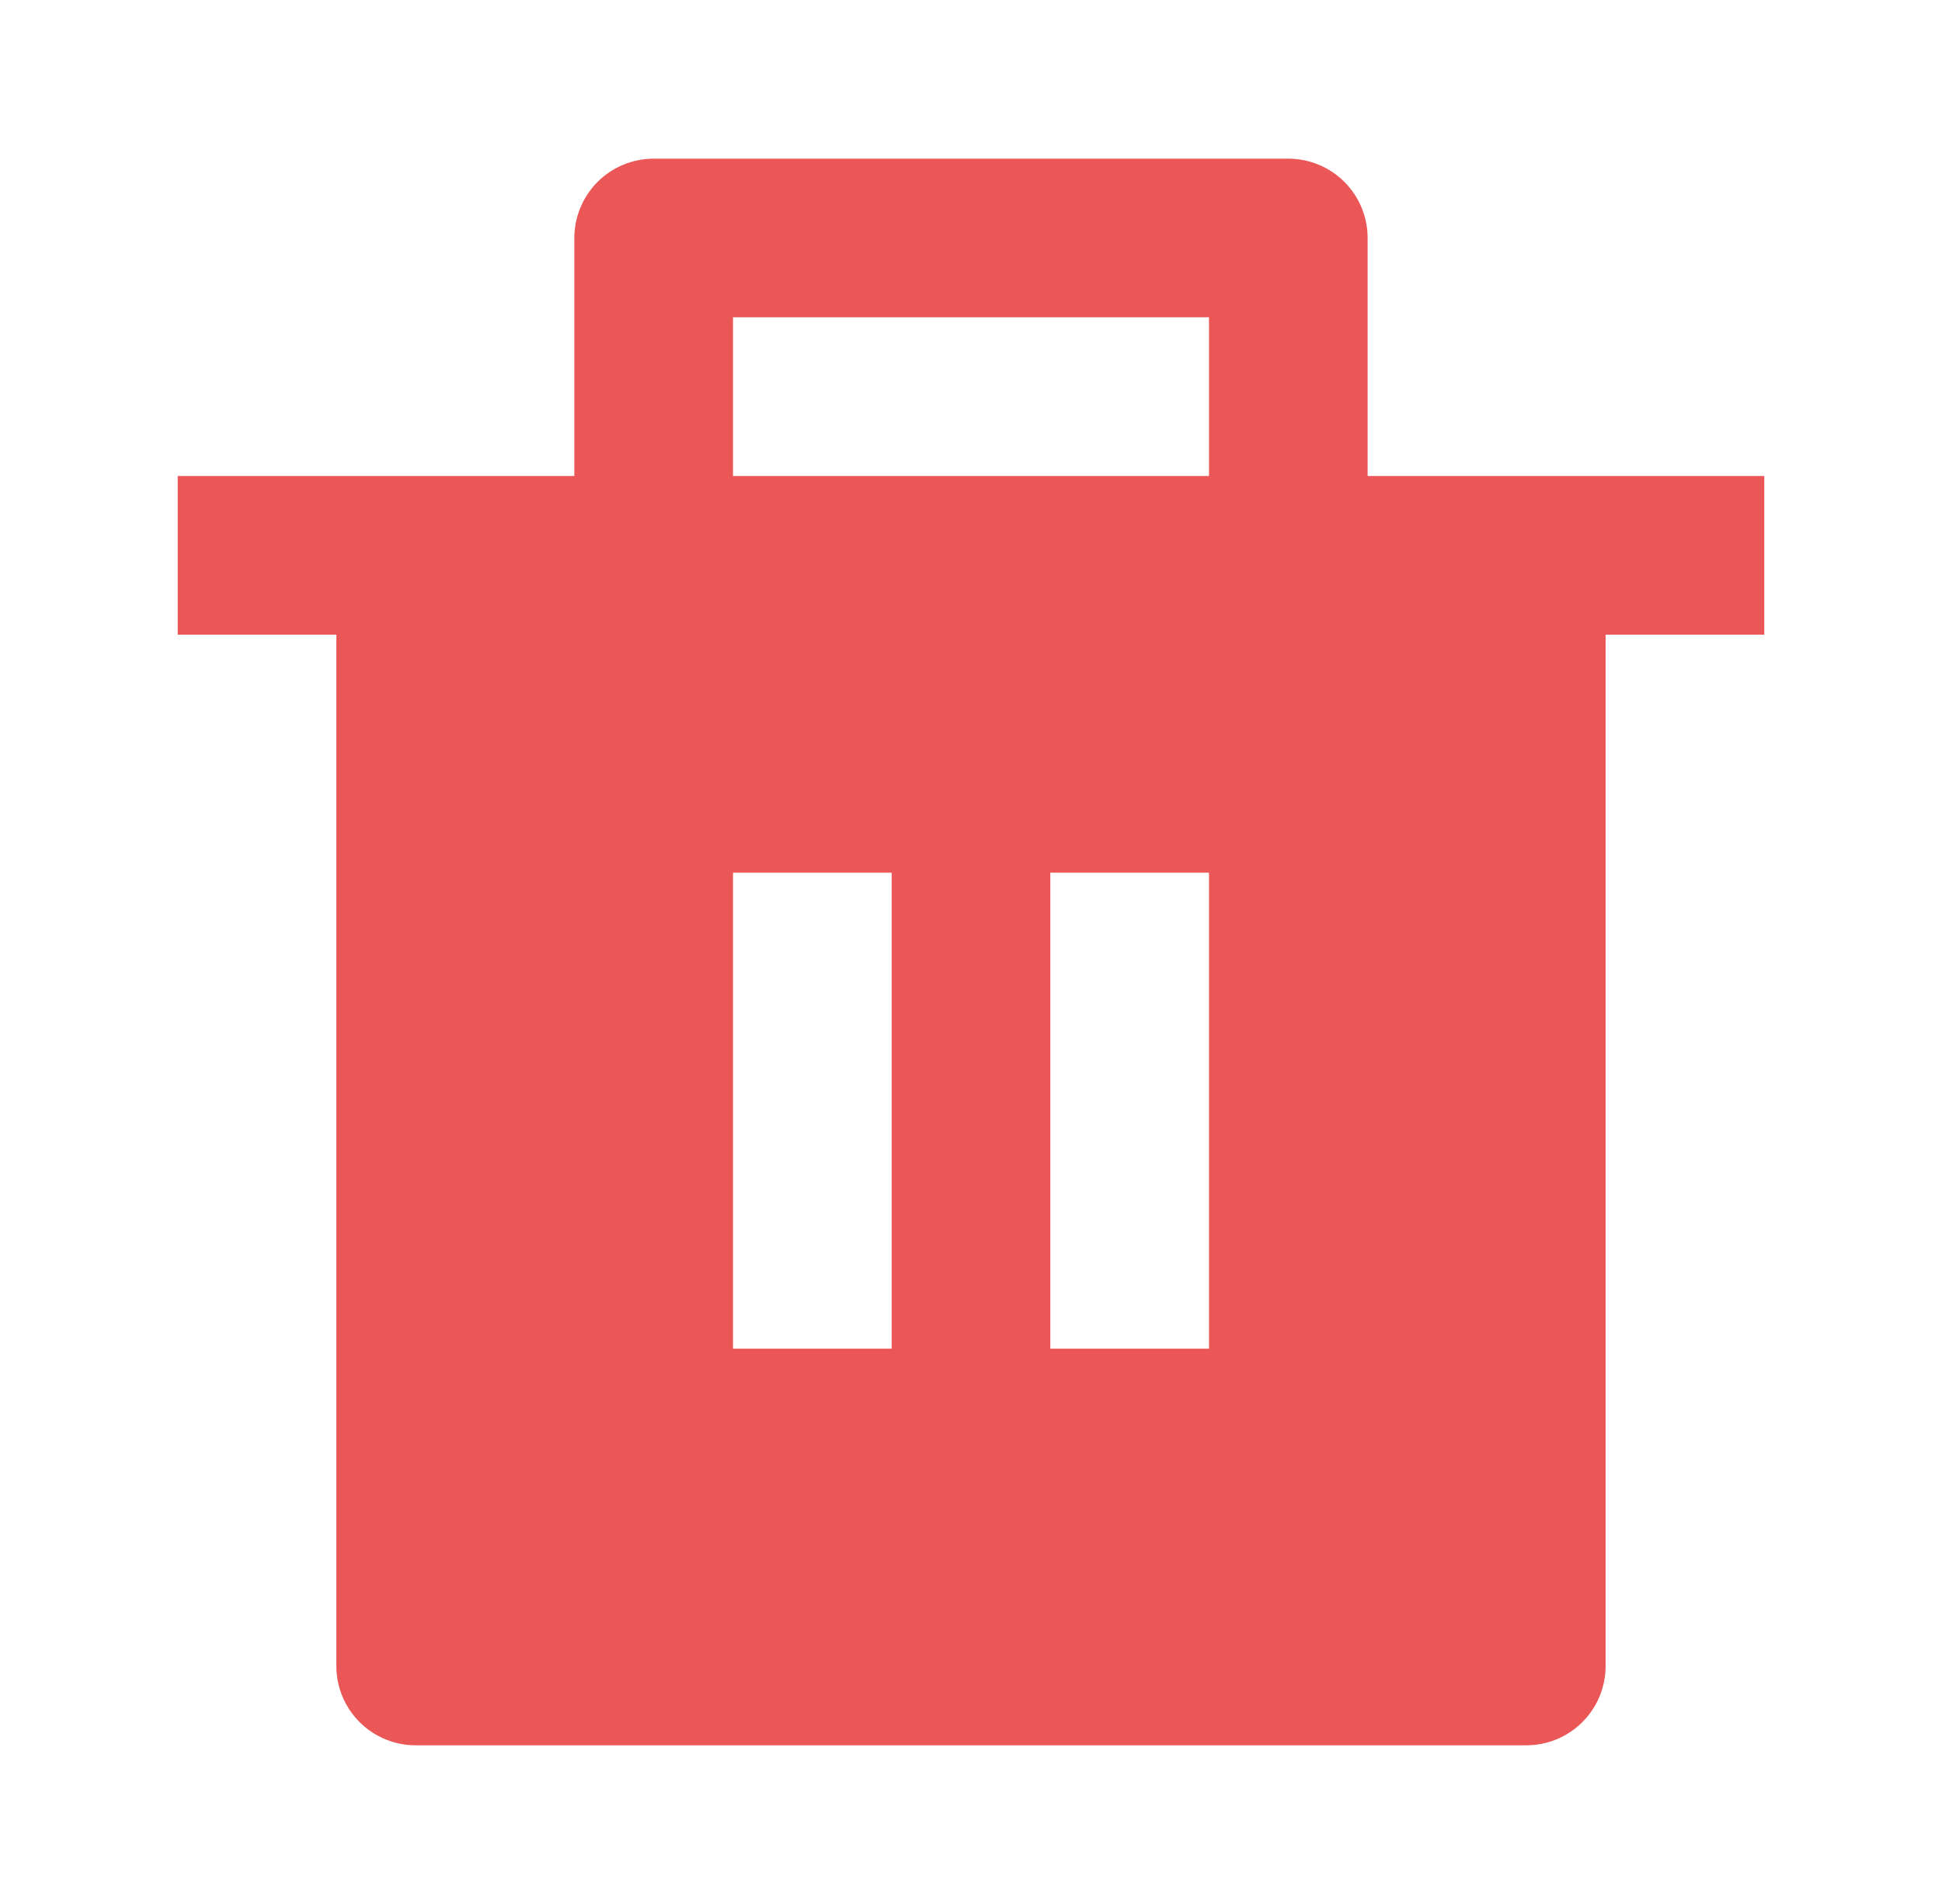 <svg width="51" height="50" viewBox="0 0 51 50" fill="none" xmlns="http://www.w3.org/2000/svg">
<path d="M35.916 12.5H46.333V16.667H42.166V43.75C42.166 44.303 41.947 44.833 41.556 45.223C41.166 45.614 40.636 45.833 40.083 45.833H10.916C10.364 45.833 9.834 45.614 9.443 45.223C9.053 44.833 8.833 44.303 8.833 43.75V16.667H4.667V12.5H15.083V6.25C15.083 5.698 15.303 5.168 15.693 4.777C16.084 4.386 16.614 4.167 17.166 4.167H33.833C34.386 4.167 34.916 4.386 35.306 4.777C35.697 5.168 35.916 5.698 35.916 6.25V12.5ZM19.25 22.917V35.417H23.416V22.917H19.25ZM27.583 22.917V35.417H31.75V22.917H27.583ZM19.25 8.333V12.5H31.75V8.333H19.25Z" fill="#EB5757"/>
</svg>
